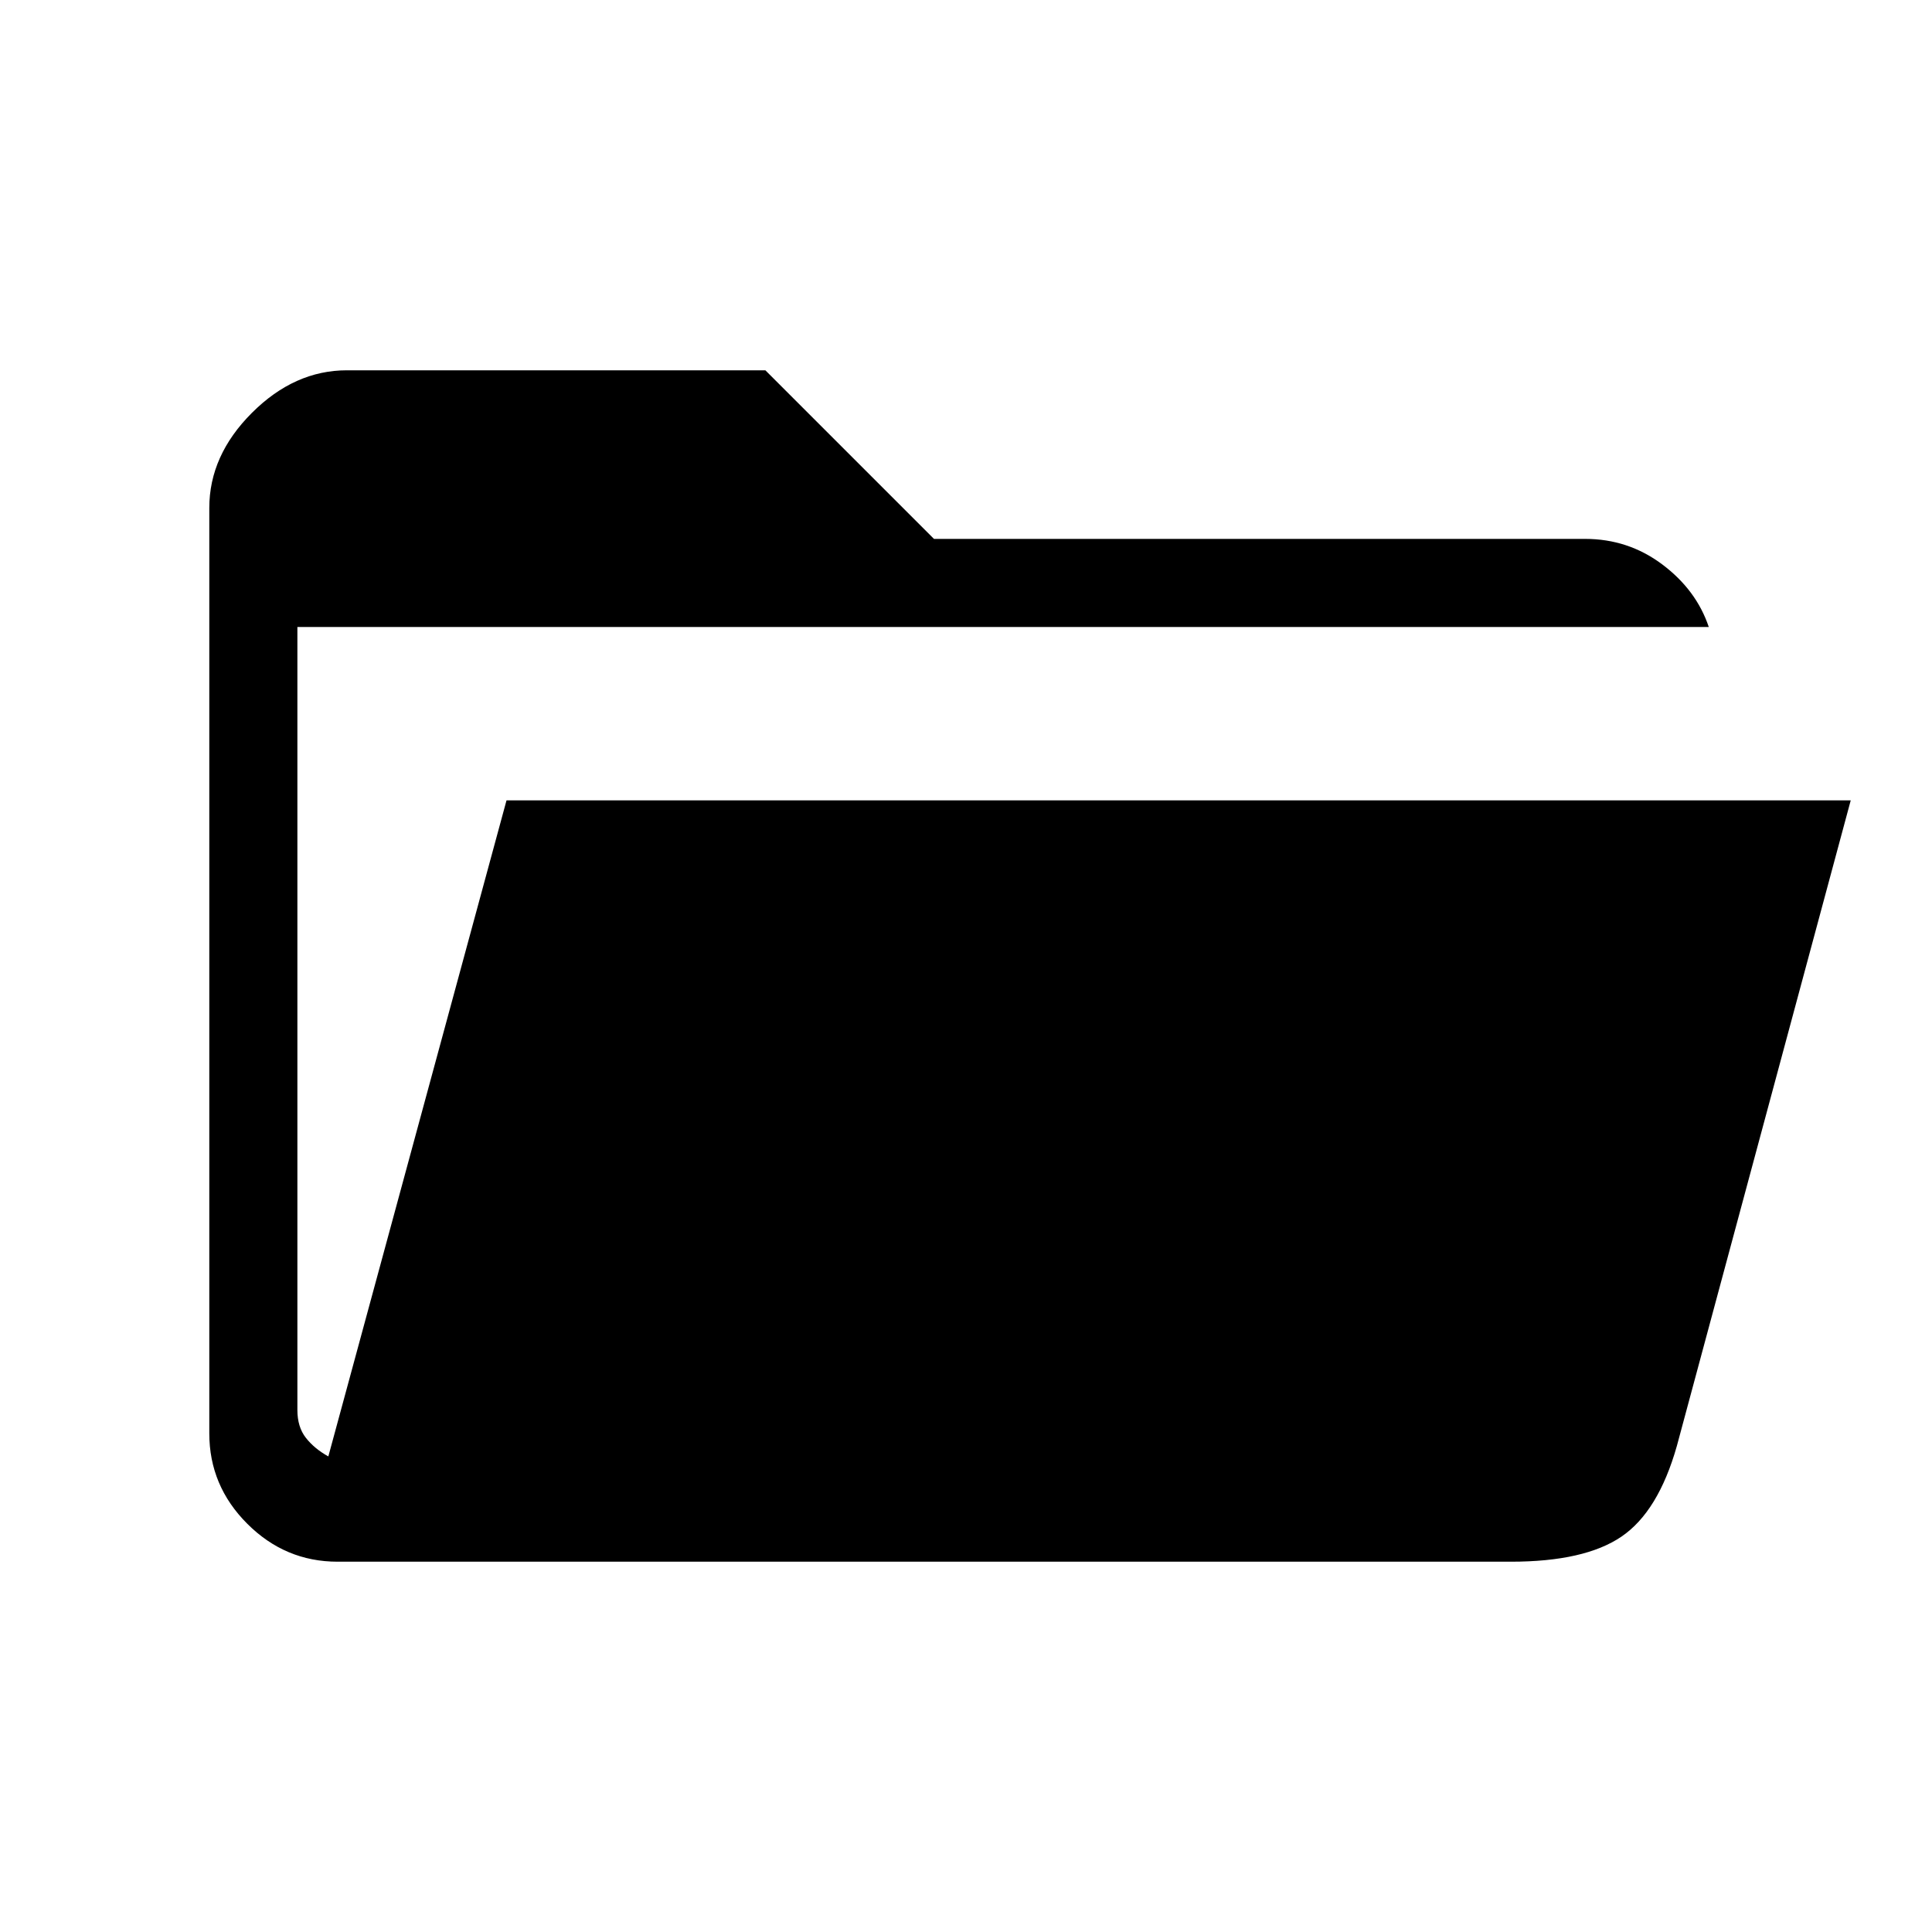 <svg xmlns="http://www.w3.org/2000/svg" height="48" viewBox="0 -960 960 960" width="48"><path d="M167.77-184q-26.06 0-44.91-18.86Q104-221.71 104-247.77v-459.85q0-26.05 21.16-47.22Q146.33-776 172.38-776h207.93l83.77 83.77h323.54q21.44 0 38.37 12.7 16.93 12.71 23.09 31.07H147.77v389.08q0 8.46 4.23 13.84 4.23 5.39 11.15 9.23l88.54-326h667.93l-86.39 320.77q-9.23 32.62-27.54 45.08T750.77-184h-583Z"/></svg>